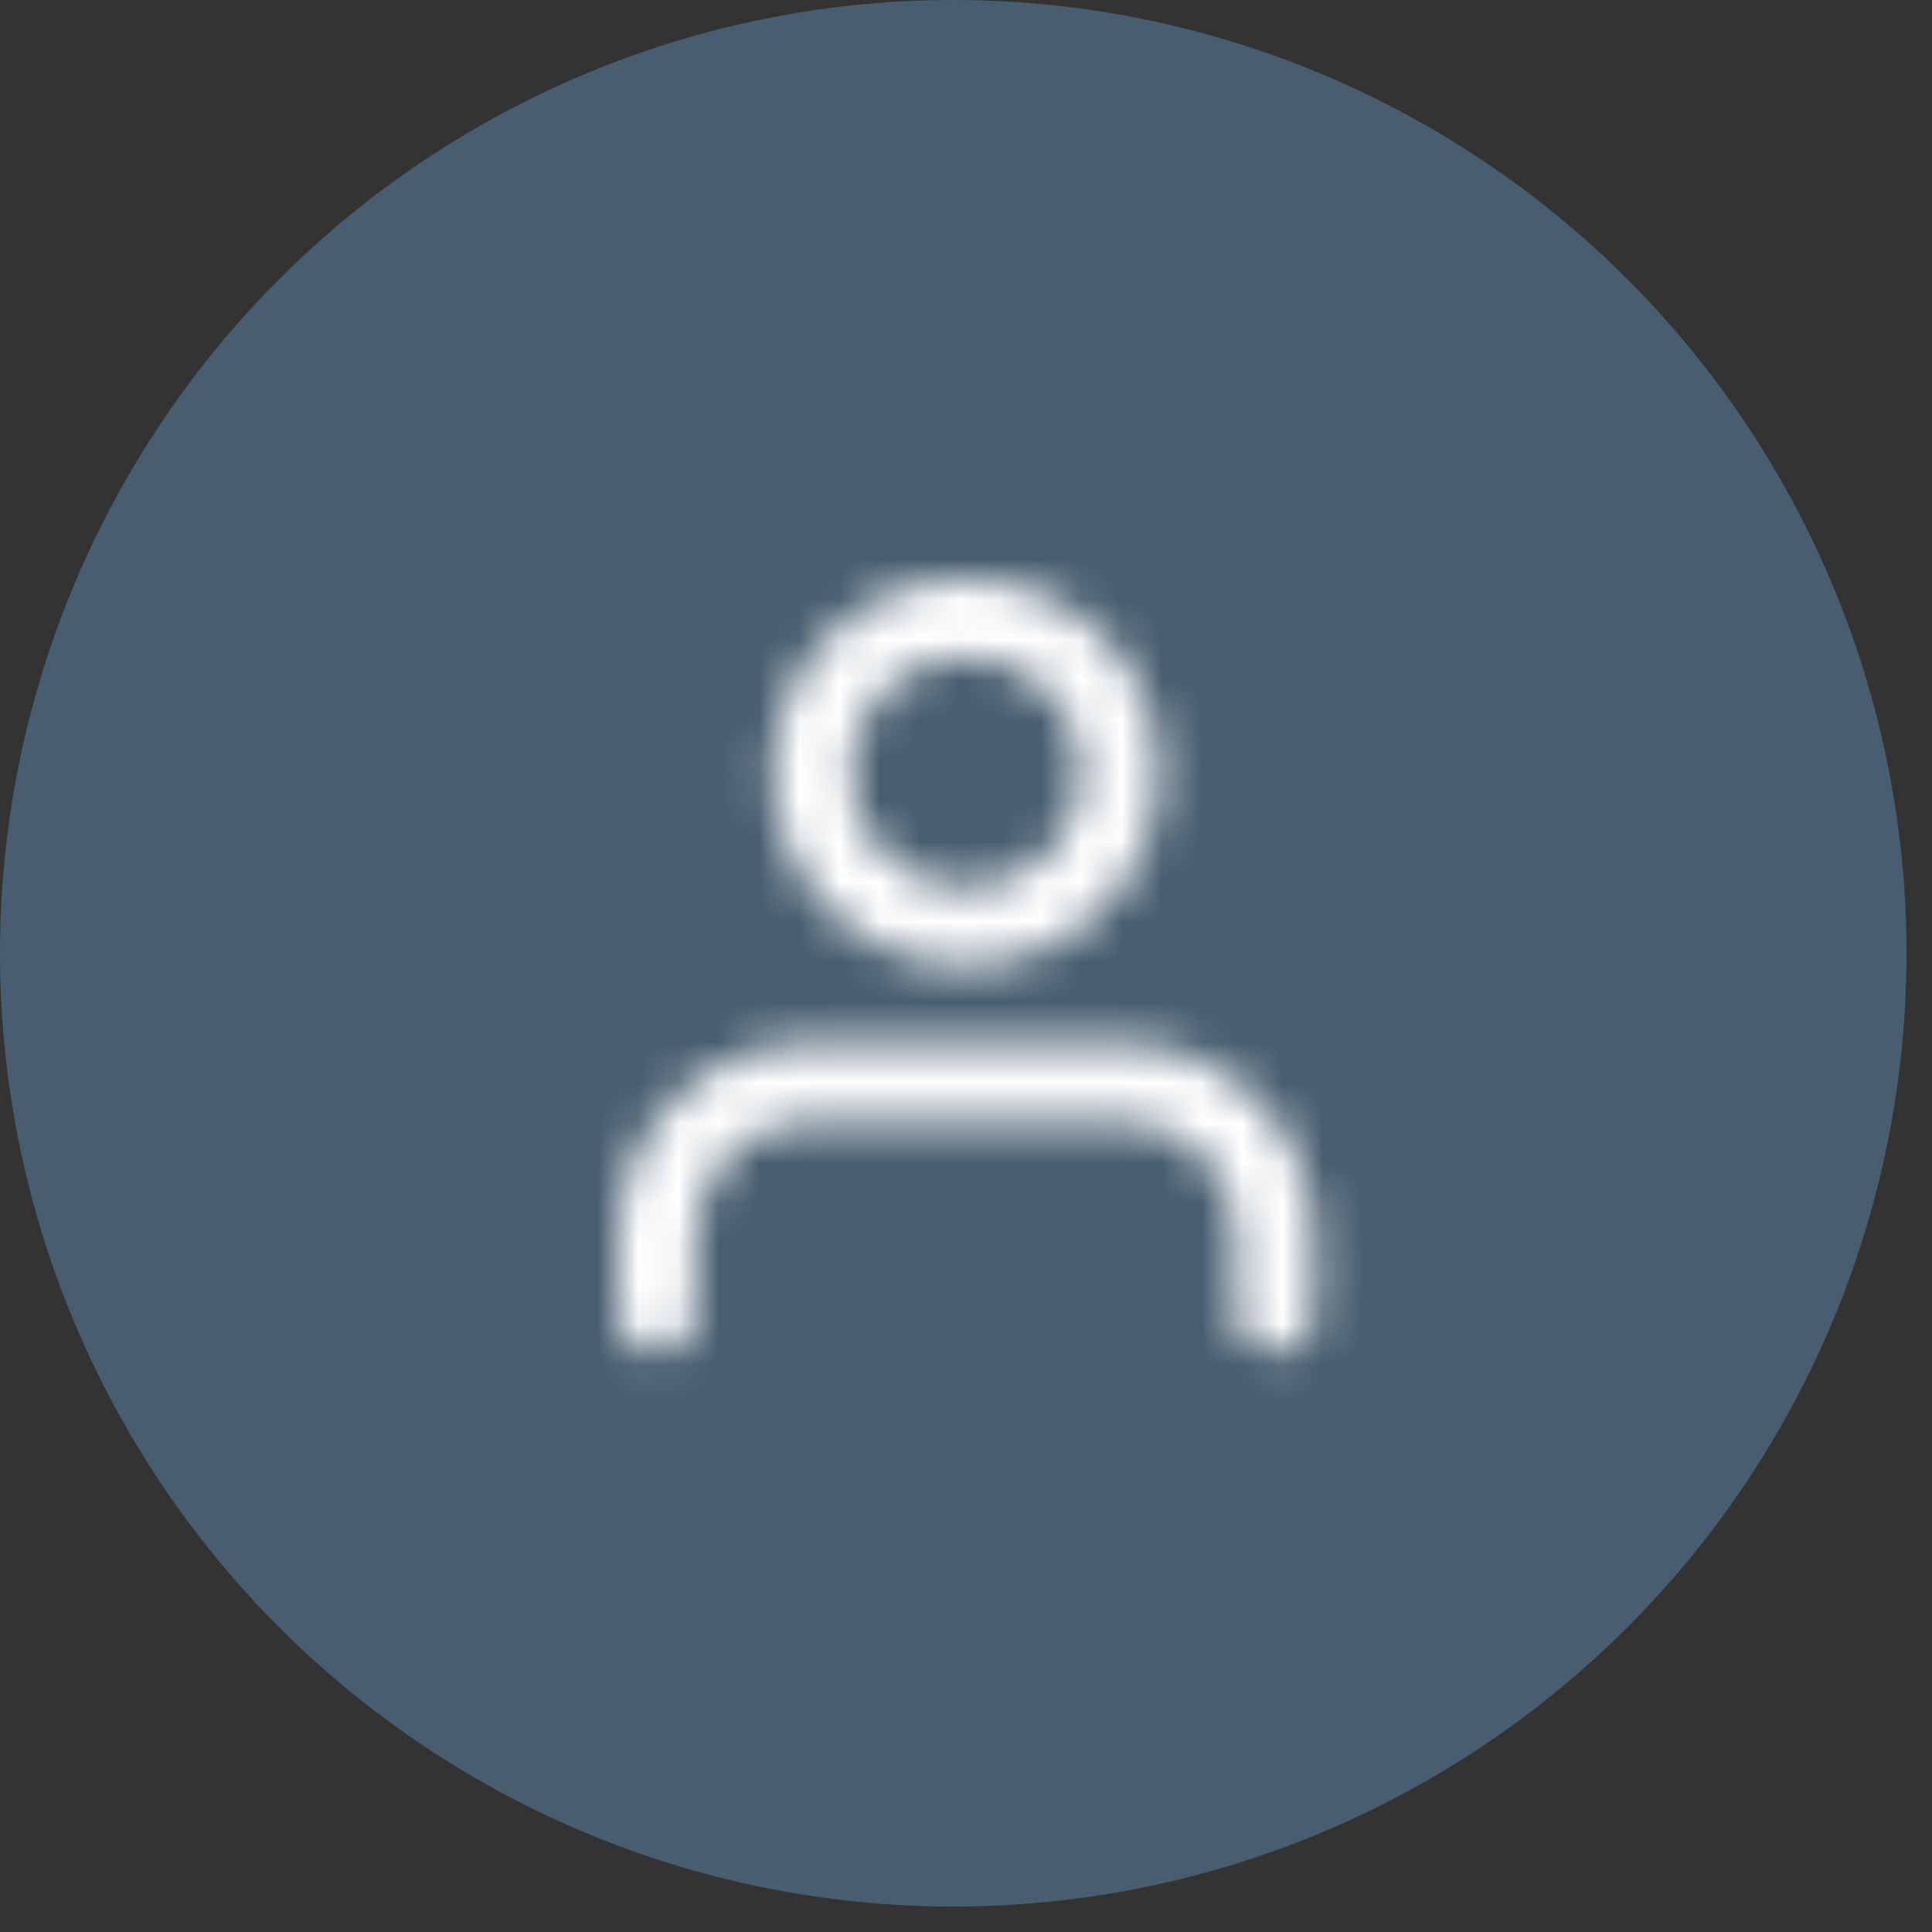 <svg width="48px" height="48px" viewBox="0 0 48 48" version="1.1" xmlns="http://www.w3.org/2000/svg" xmlns:xlink="http://www.w3.org/1999/xlink">
    <rect x="0" y="0" width="48" height="48" fill="#333333" stroke="none"/>
    <defs>
        <path d="M12.48,11.52 C15.131,11.52 17.28,13.669 17.28,16.32 L17.28,16.32 L17.28,18.24 C17.28,18.77 16.85,19.2 16.32,19.2 C15.79,19.2 15.36,18.77 15.36,18.24 L15.36,18.24 L15.36,16.32 C15.36,14.729 14.071,13.44 12.48,13.44 L12.48,13.44 L4.8,13.44 C3.209,13.44 1.92,14.729 1.92,16.32 L1.92,16.32 L1.92,18.24 C1.92,18.77 1.49,19.2 0.96,19.2 C0.43,19.2 0,18.77 0,18.24 L0,18.24 L0,16.32 C0,13.669 2.149,11.52 4.8,11.52 L4.8,11.52 Z M8.64,0 C11.291,0 13.44,2.149 13.44,4.8 C13.44,7.451 11.291,9.6 8.64,9.6 C5.989,9.6 3.84,7.451 3.84,4.8 C3.84,2.149 5.989,0 8.64,0 Z M8.64,1.92 C7.049,1.92 5.76,3.209 5.76,4.8 C5.76,6.391 7.049,7.68 8.64,7.68 C10.231,7.68 11.52,6.391 11.52,4.8 C11.52,3.209 10.231,1.92 8.64,1.92 Z" id="path-1"></path>
    </defs>
    <g id="Desktop" stroke="none" stroke-width="1" fill="none" fill-rule="evenodd">
        <g id="Testimonials" transform="translate(-144, -666)">
            <g id="Group-8" transform="translate(120, 642)">
                <g id="Group-9" transform="translate(24, 24)">
                    <g id="Group-14">
                        <g id="Group-7">
                            <circle id="Oval" fill="#485e70" cx="23.684" cy="23.684" r="23.684"></circle>
                            <g id="user" transform="translate(15.36, 14.4)">
                                <mask id="mask-2" fill="white">
                                    <use xlink:href="#path-1"></use>
                                </mask>
                                <g id="Combined-Shape" fill-rule="nonzero"></g>
                                <g id="Colors/Gray-0.1" mask="url(#mask-2)" fill="#FFF">
                                    <g transform="translate(-2.88, -1.92)" id="Rectangle-3">
                                        <rect x="0" y="0" width="24" height="24"></rect>
                                    </g>
                                </g>
                            </g>
                        </g>
                    </g>
                </g>
            </g>
        </g>
    </g>
</svg>